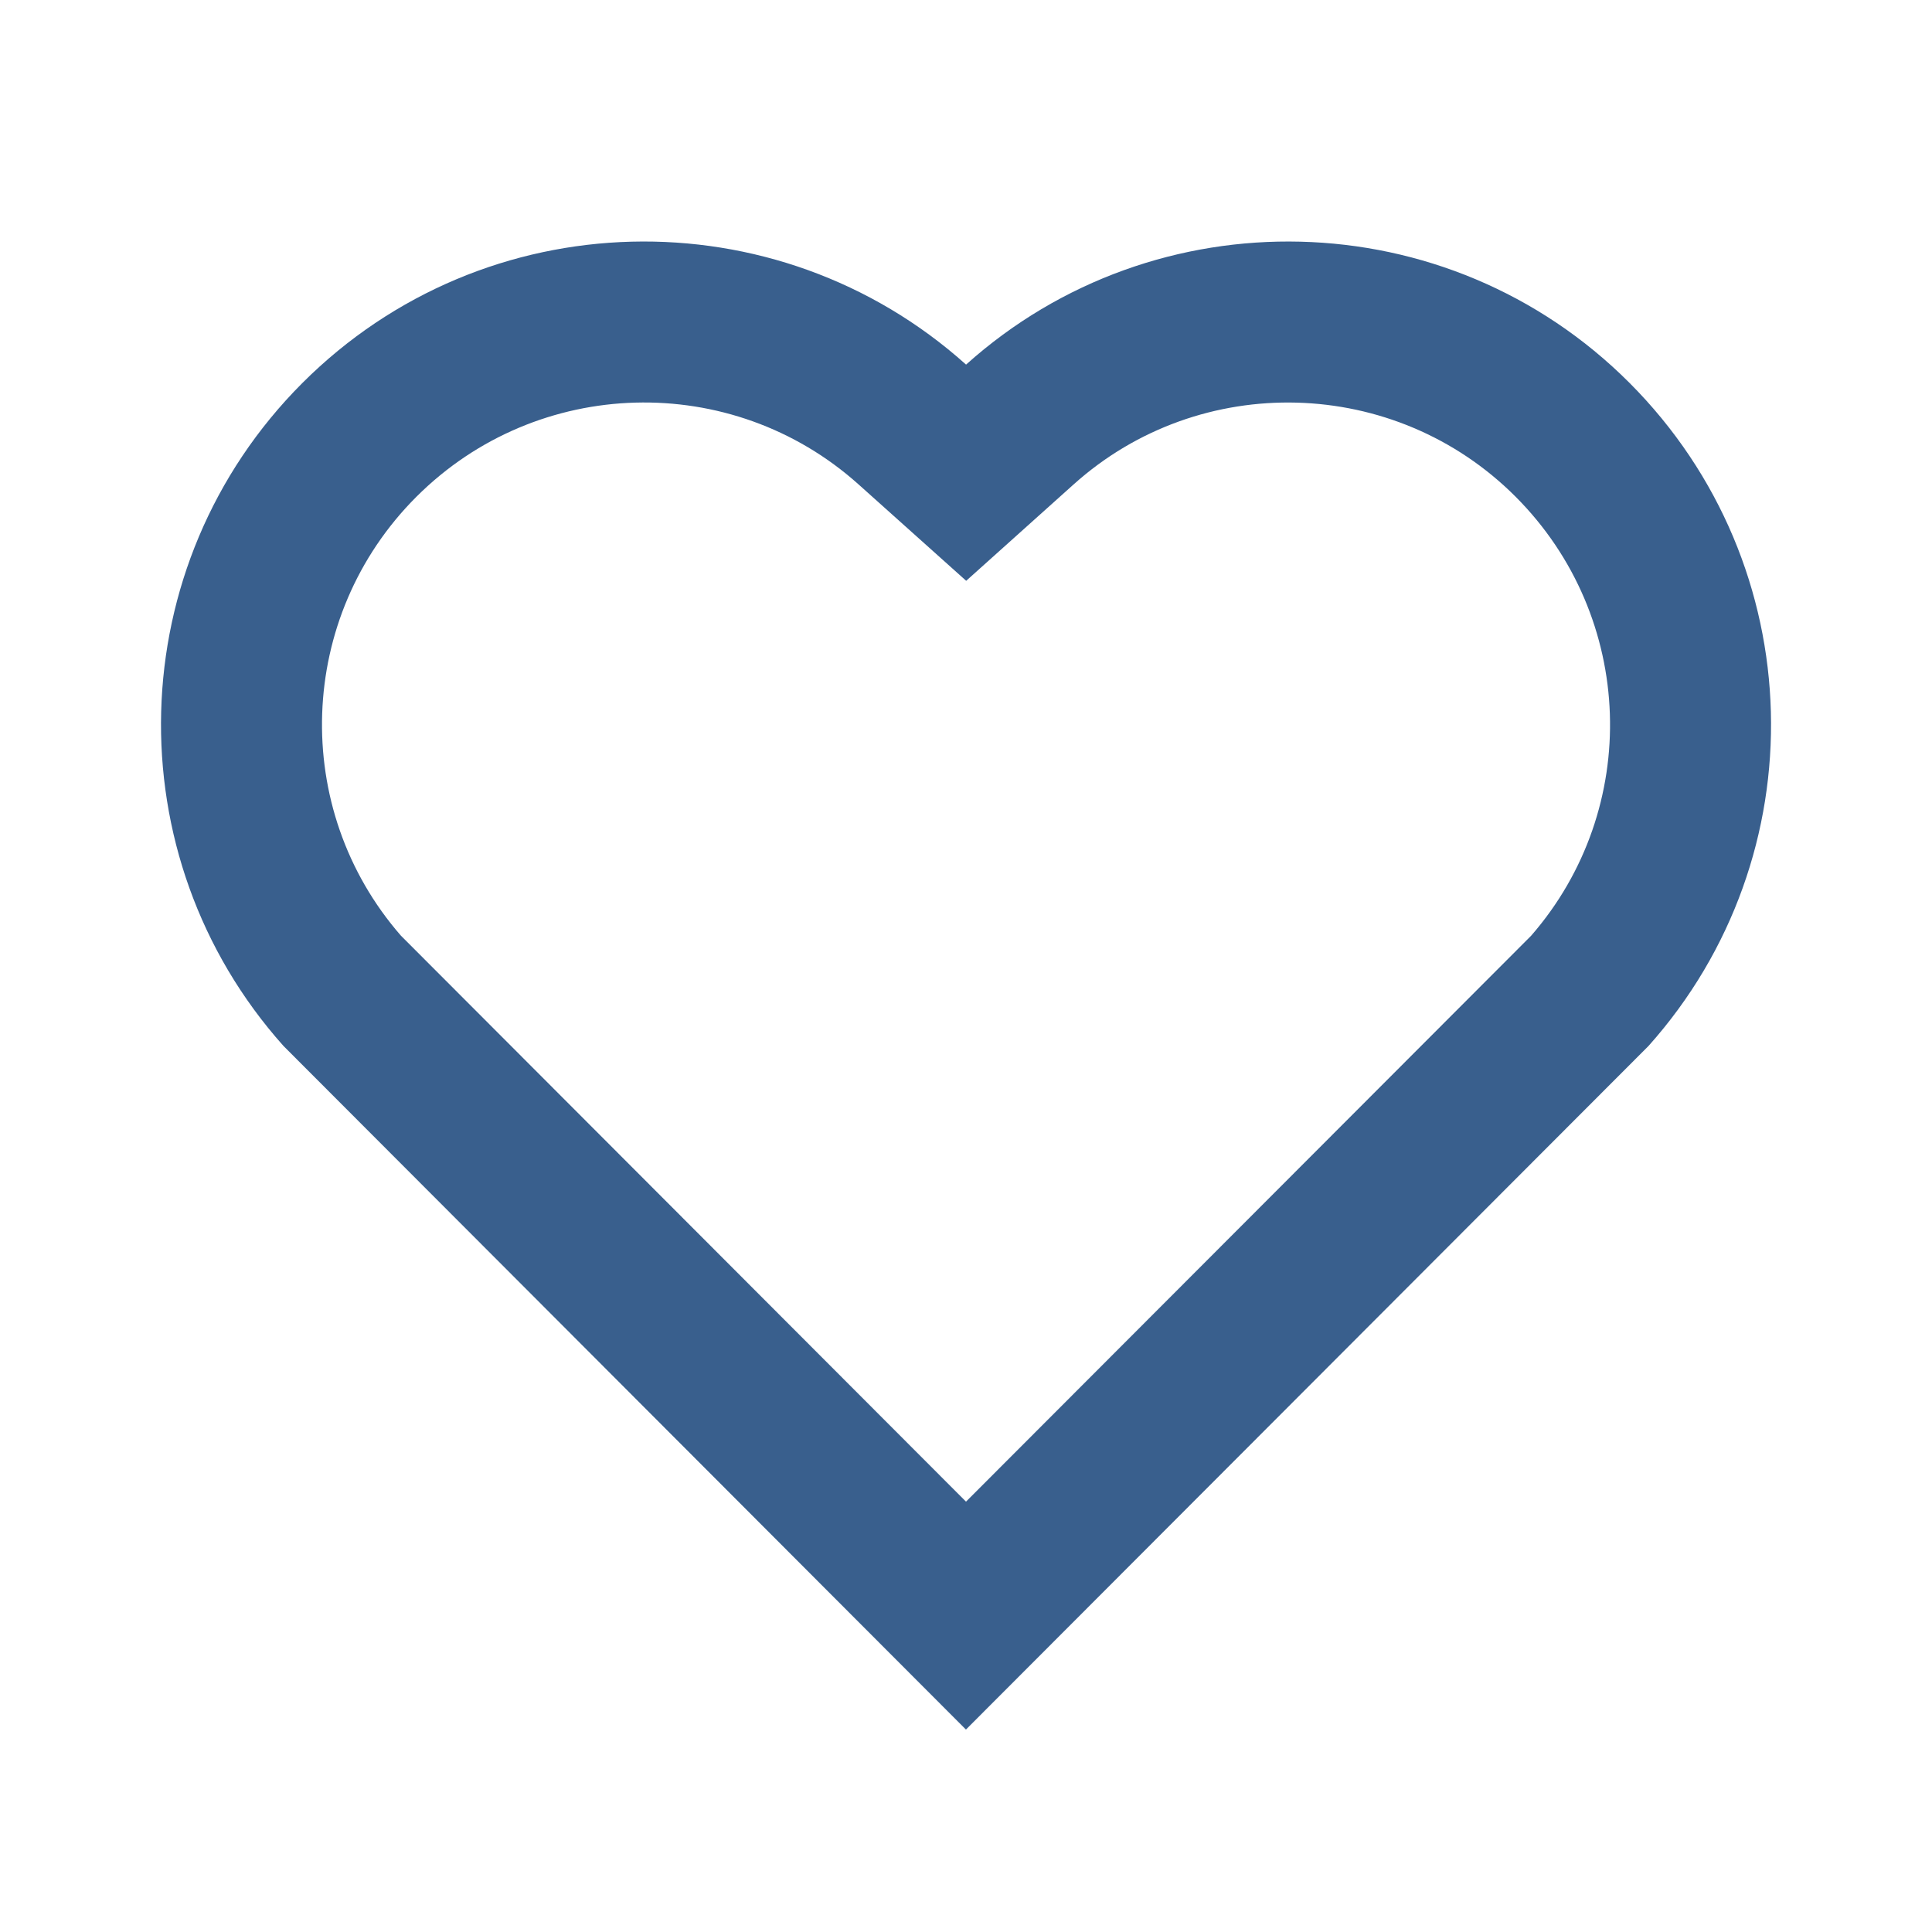 <svg width="32" height="32" viewBox="0 0 32 32" fill="none" xmlns="http://www.w3.org/2000/svg">
<g clip-path="url(#clip0_729_1004)">
<path d="M16.001 6.039C19.133 3.227 23.973 3.32 26.991 6.343C30.007 9.367 30.111 14.183 27.305 17.324L15.999 28.647L4.695 17.324C1.889 14.183 1.995 9.359 5.009 6.343C8.029 3.324 12.86 3.223 16.001 6.039ZM25.103 8.227C23.103 6.224 19.876 6.143 17.783 8.023L16.003 9.62L14.221 8.024C12.121 6.141 8.901 6.224 6.896 8.229C4.909 10.216 4.809 13.396 6.64 15.497L16 24.872L25.36 15.499C27.192 13.396 27.092 10.22 25.103 8.227Z" fill="#395F8D"/>
</g>
<defs>
<clipPath id="clip0_729_1004">
<rect width="32" height="32" fill="white"/>
</clipPath>
</defs>
</svg>
